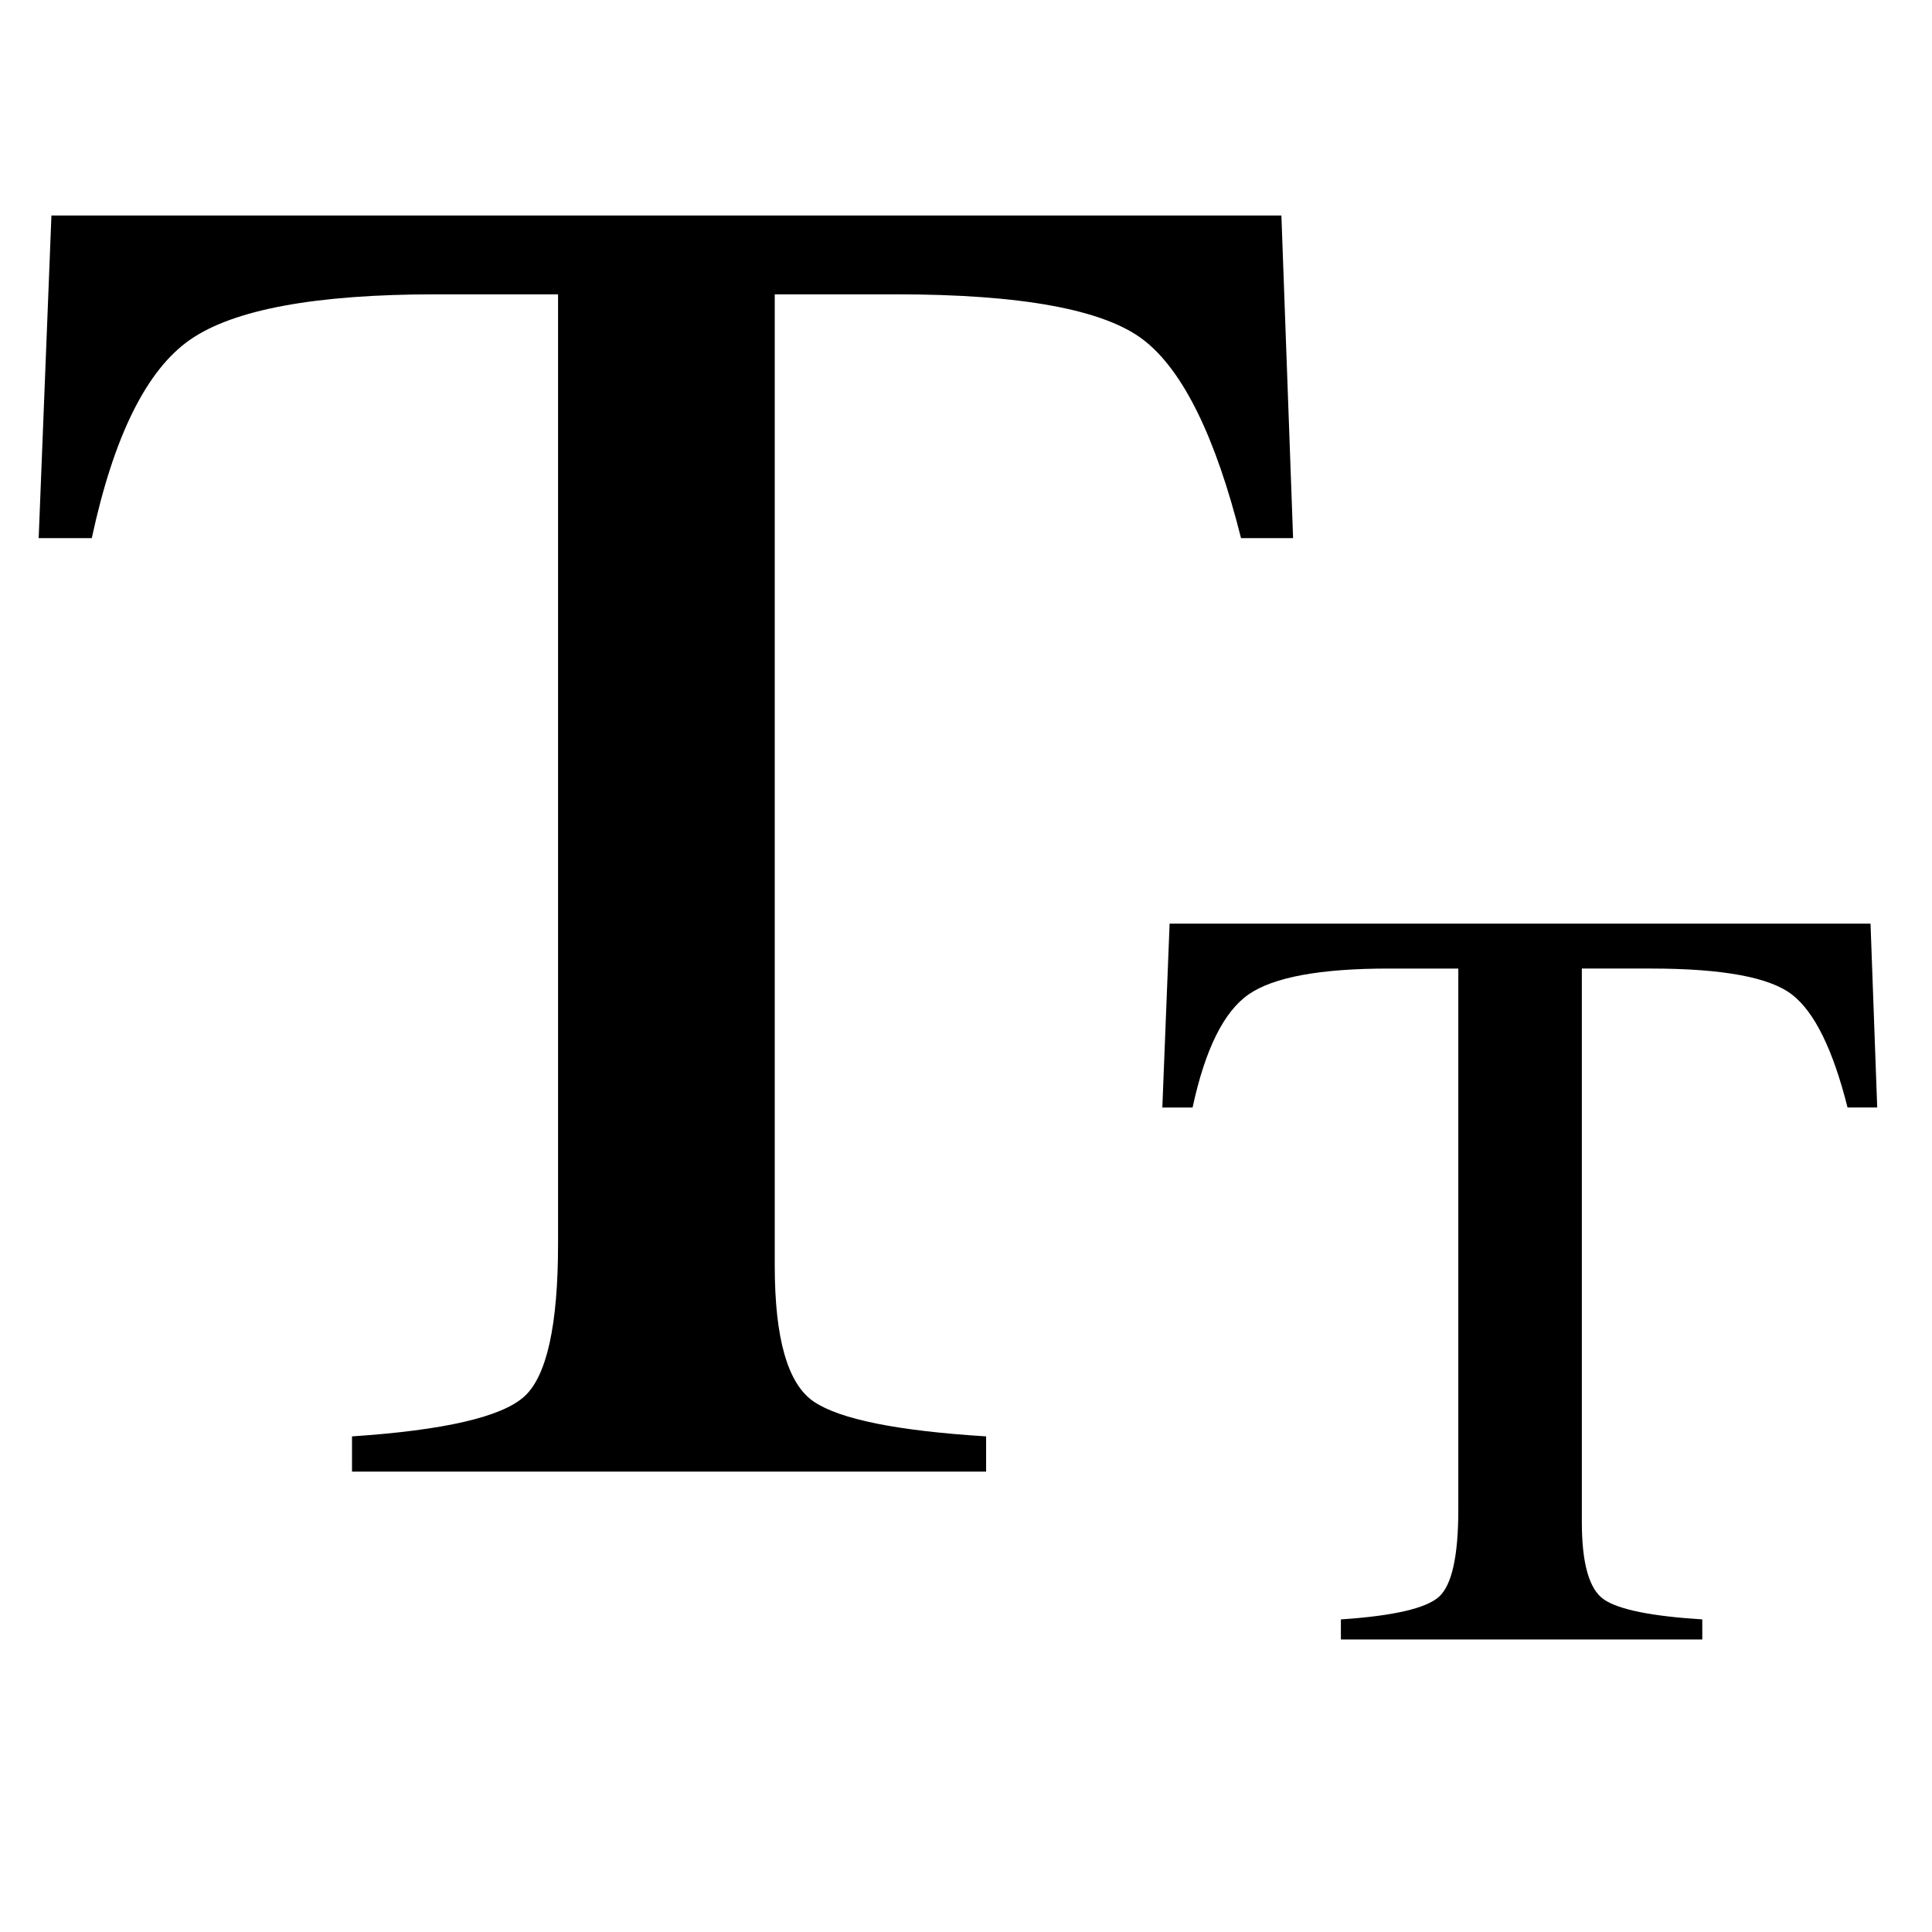 <svg xmlns="http://www.w3.org/2000/svg" xmlns:xlink="http://www.w3.org/1999/xlink" id="Layer_1" width="100" height="100" x="0" y="0" enable-background="new 0 0 100 100" version="1.1" viewBox="0 0 100 100" xml:space="preserve"><g><path d="M2.662,11.156h63.663l0.605,16.697h-2.695c-1.318-5.246-2.996-8.661-5.029-10.244c-2.035-1.583-6.314-2.375-12.837-2.375 h-6.268v50.284c0,3.787,0.678,6.133,2.034,7.039c1.355,0.908,4.324,1.504,8.906,1.79v1.823H18.22v-1.823 c4.764-0.317,7.733-1.003,8.906-2.054c1.173-1.051,1.759-3.691,1.759-7.926V15.234h-6.322c-6.231,0-10.473,0.784-12.727,2.351 c-2.254,1.568-3.95,4.99-5.085,10.268H2.002L2.662,11.156z"/></g><g><path d="M60.539,47.808h36.279l0.346,9.516h-1.535c-0.752-2.989-1.707-4.936-2.867-5.838c-1.158-0.902-3.598-1.354-7.314-1.354 h-3.572v28.656c0,2.157,0.387,3.495,1.158,4.011c0.773,0.518,2.465,0.857,5.076,1.021v1.039H69.404v-1.039 c2.717-0.181,4.408-0.571,5.076-1.171c0.668-0.598,1.002-2.104,1.002-4.517v-28h-3.602c-3.551,0-5.969,0.446-7.254,1.34 s-2.25,2.844-2.898,5.852h-1.566L60.539,47.808z"/></g></svg>
